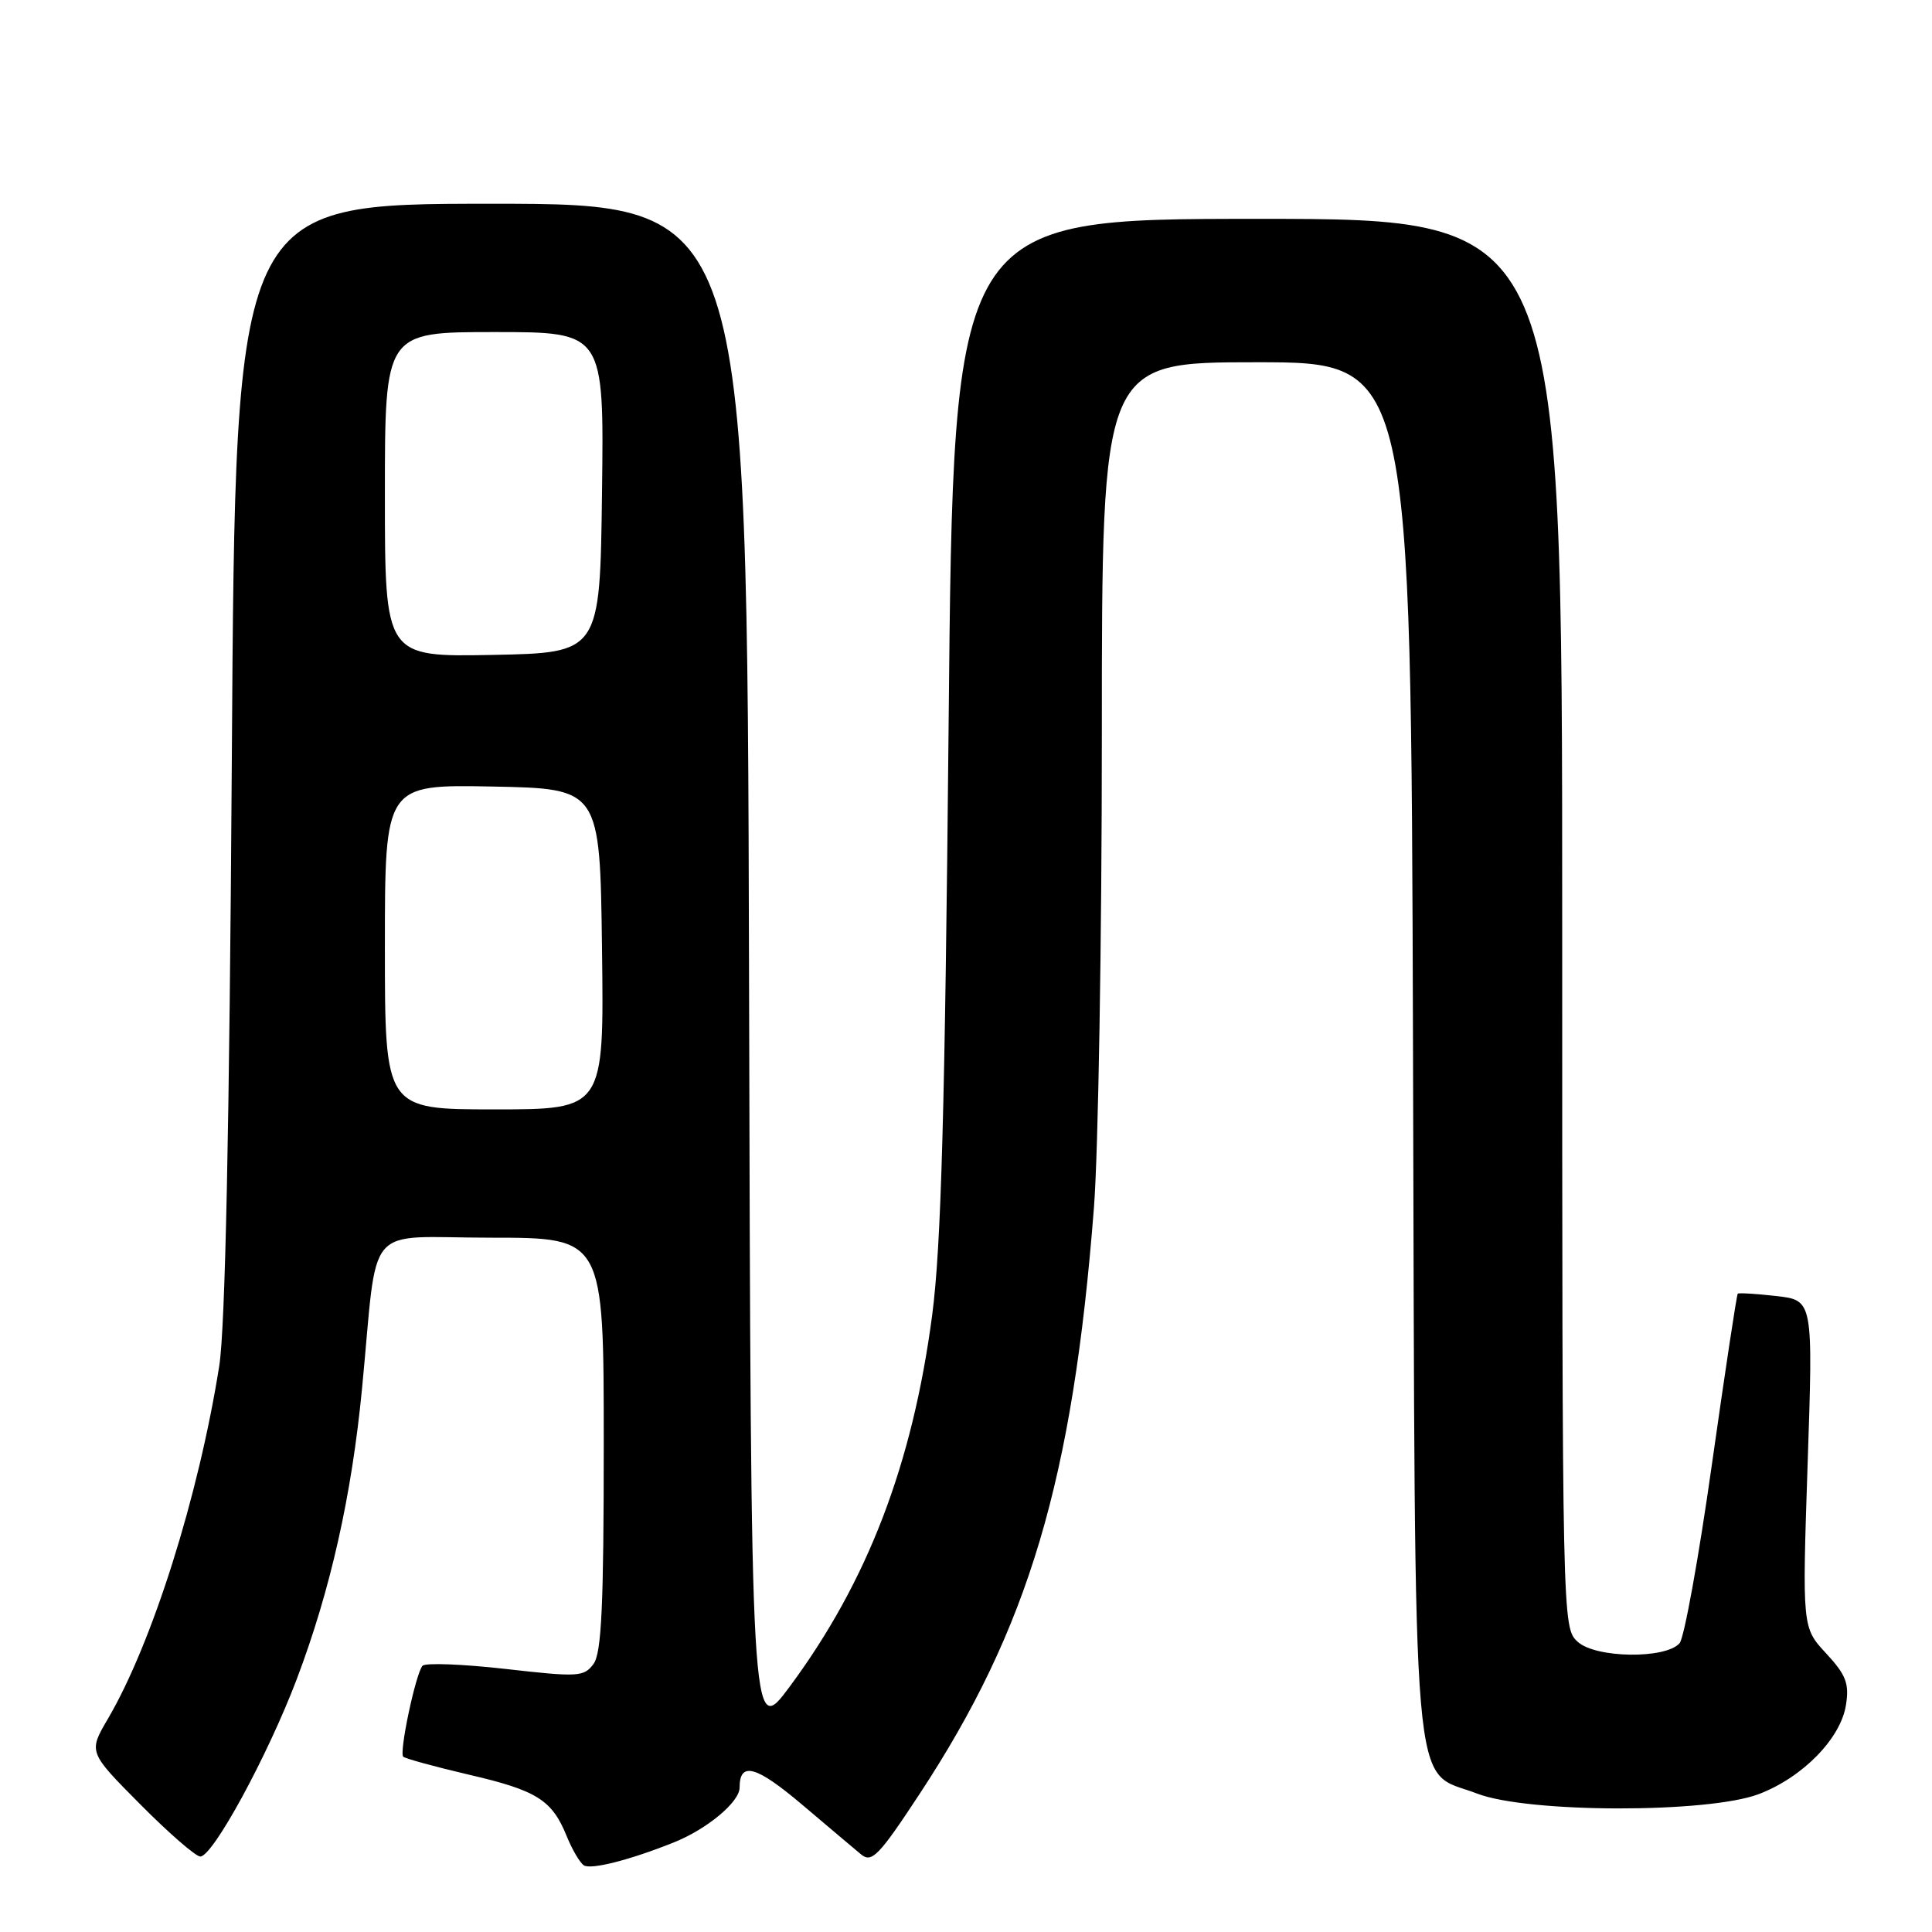 <?xml version="1.0" encoding="UTF-8" standalone="no"?>
<!DOCTYPE svg PUBLIC "-//W3C//DTD SVG 1.1//EN" "http://www.w3.org/Graphics/SVG/1.1/DTD/svg11.dtd" >
<svg xmlns="http://www.w3.org/2000/svg" xmlns:xlink="http://www.w3.org/1999/xlink" version="1.1" viewBox="0 0 256 256">
 <g >
 <path fill="currentColor"
d=" M 89.26 244.14 C 93.66 242.39 98.00 238.78 98.00 236.87 C 98.00 233.36 100.18 233.96 106.28 239.12 C 109.70 242.02 113.22 244.99 114.10 245.72 C 115.51 246.88 116.45 245.92 121.81 237.77 C 136.30 215.76 142.15 196.11 144.95 160.05 C 145.53 152.65 146.00 124.42 146.00 97.30 C 146.00 48.00 146.00 48.00 166.48 48.00 C 186.96 48.00 186.96 48.00 187.23 138.75 C 187.54 241.80 186.89 234.25 195.73 237.66 C 202.44 240.25 226.35 240.29 233.07 237.72 C 238.88 235.50 243.91 230.35 244.60 225.92 C 245.05 223.07 244.61 221.93 241.97 219.08 C 238.80 215.66 238.80 215.66 239.52 193.97 C 240.25 172.29 240.25 172.29 235.37 171.73 C 232.69 171.43 230.39 171.29 230.26 171.42 C 230.12 171.55 228.58 181.74 226.83 194.08 C 225.09 206.41 223.16 217.06 222.55 217.74 C 220.68 219.85 211.46 219.72 209.07 217.56 C 207.01 215.70 207.00 215.41 207.00 122.35 C 207.00 29.00 207.00 29.00 166.66 29.00 C 126.33 29.00 126.33 29.00 125.70 95.75 C 125.21 147.28 124.71 165.18 123.52 174.24 C 120.92 194.01 114.96 209.55 104.66 223.46 C 99.50 230.42 99.50 230.42 99.25 128.71 C 98.99 27.00 98.99 27.00 65.09 27.00 C 31.19 27.00 31.19 27.00 30.72 100.25 C 30.40 149.65 29.85 175.94 29.05 181.00 C 26.32 198.25 20.18 217.72 14.30 227.75 C 11.71 232.16 11.71 232.16 18.58 239.08 C 22.36 242.89 25.94 246.00 26.54 246.00 C 28.21 246.00 35.48 232.63 39.32 222.50 C 43.78 210.73 46.60 198.20 47.97 184.00 C 50.15 161.47 47.99 164.00 65.06 164.00 C 80.00 164.00 80.00 164.00 80.00 191.31 C 80.00 212.68 79.71 219.02 78.65 220.47 C 77.38 222.20 76.63 222.24 66.96 221.14 C 61.28 220.50 56.34 220.31 55.98 220.73 C 55.07 221.81 52.87 232.20 53.43 232.77 C 53.69 233.02 57.62 234.10 62.16 235.16 C 71.17 237.25 73.15 238.51 75.10 243.32 C 75.81 245.07 76.82 246.79 77.35 247.16 C 78.27 247.78 83.39 246.49 89.26 244.14 Z  M 51.00 125.47 C 51.00 103.95 51.00 103.95 65.25 104.22 C 79.50 104.50 79.50 104.50 79.77 125.75 C 80.04 147.00 80.04 147.00 65.52 147.00 C 51.00 147.00 51.00 147.00 51.00 125.47 Z  M 51.00 65.53 C 51.00 44.00 51.00 44.00 65.52 44.00 C 80.04 44.00 80.04 44.00 79.77 65.25 C 79.50 86.50 79.50 86.50 65.25 86.78 C 51.00 87.05 51.00 87.05 51.00 65.53 Z "/>
</g>
</svg>